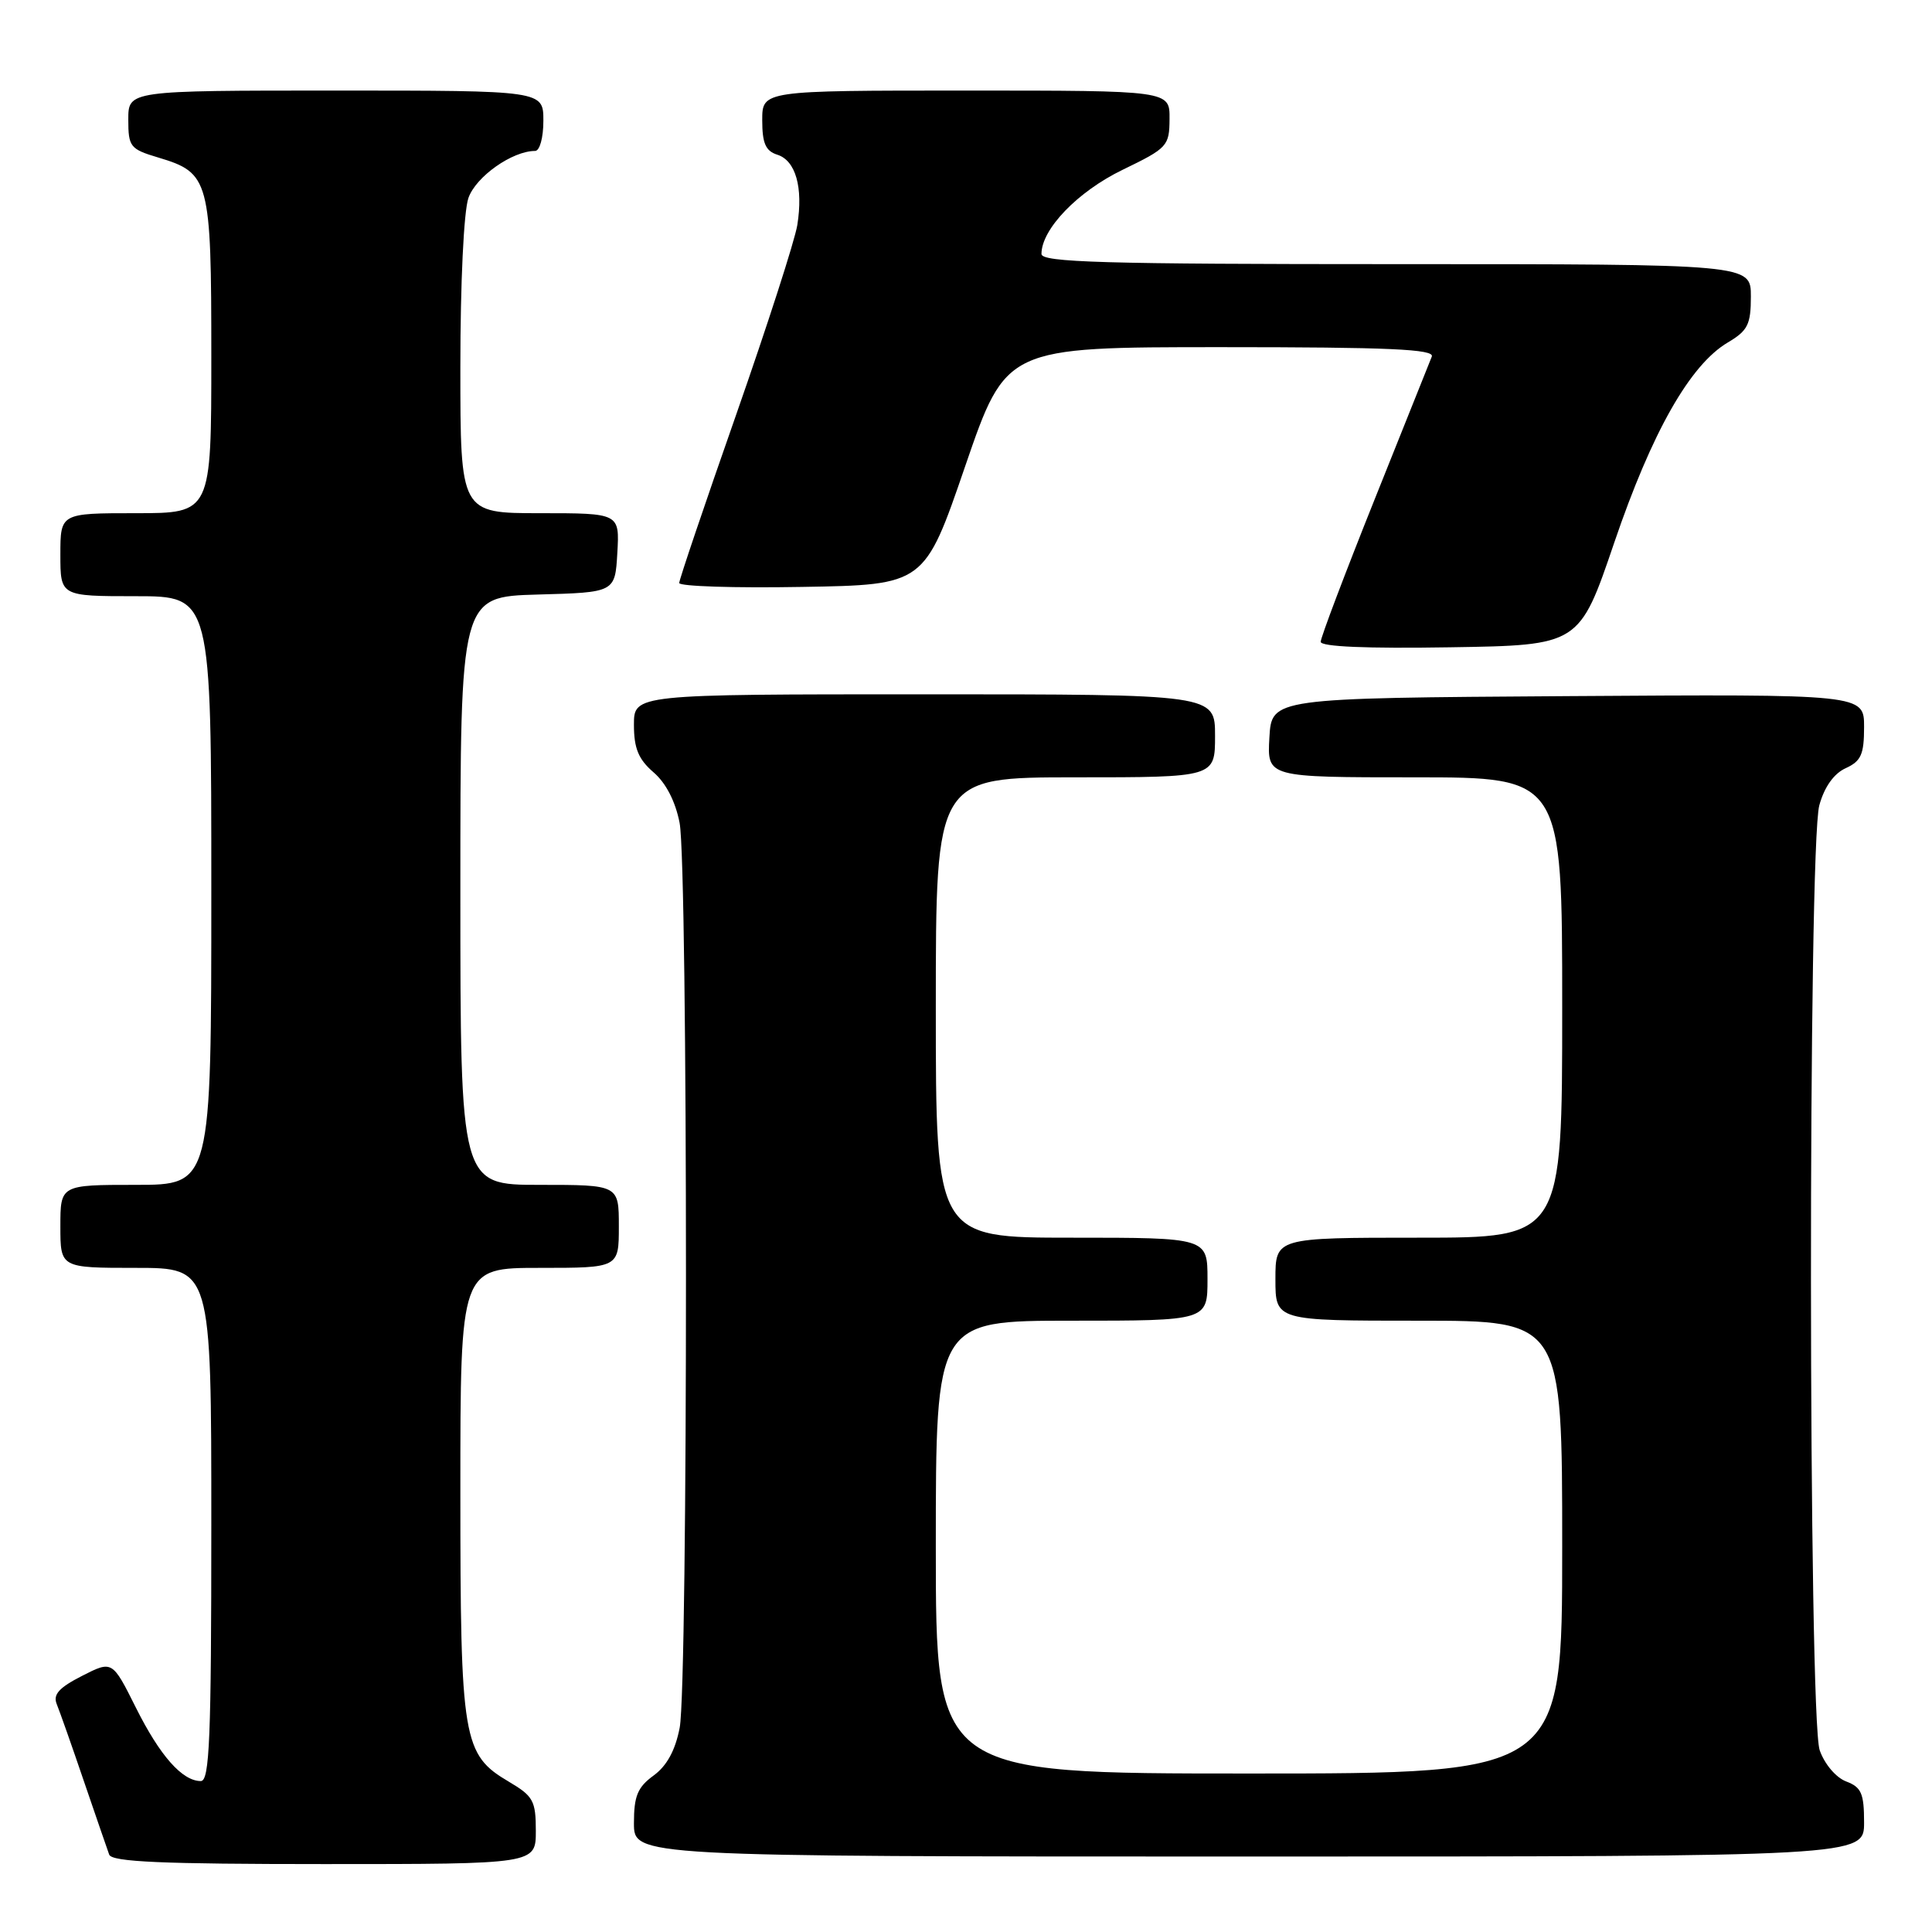 <?xml version="1.0" encoding="UTF-8" standalone="no"?>
<!DOCTYPE svg PUBLIC "-//W3C//DTD SVG 1.1//EN" "http://www.w3.org/Graphics/SVG/1.1/DTD/svg11.dtd" >
<svg xmlns="http://www.w3.org/2000/svg" xmlns:xlink="http://www.w3.org/1999/xlink" version="1.1" viewBox="0 0 256 256">
 <g >
 <path fill="currentColor"
d=" M 71.00 242.60 C 71.00 238.62 70.66 238.00 67.45 236.10 C 61.31 232.48 61.00 230.64 61.00 197.53 C 61.00 168.00 61.00 168.00 71.50 168.00 C 82.00 168.00 82.00 168.00 82.00 162.50 C 82.00 157.00 82.00 157.00 71.50 157.00 C 61.00 157.00 61.00 157.00 61.00 118.03 C 61.00 79.07 61.00 79.07 71.25 78.78 C 81.50 78.50 81.50 78.50 81.80 73.25 C 82.10 68.00 82.10 68.00 71.55 68.00 C 61.00 68.00 61.00 68.00 61.00 48.65 C 61.00 37.49 61.45 28.00 62.07 26.23 C 63.06 23.40 67.88 20.00 70.90 20.00 C 71.52 20.00 72.00 18.24 72.00 16.00 C 72.00 12.00 72.00 12.00 44.50 12.00 C 17.00 12.00 17.00 12.00 17.00 15.84 C 17.00 19.45 17.24 19.76 20.96 20.87 C 27.77 22.91 28.00 23.79 28.00 47.22 C 28.00 68.00 28.00 68.00 18.00 68.00 C 8.00 68.00 8.00 68.00 8.00 73.50 C 8.00 79.00 8.00 79.00 18.00 79.00 C 28.00 79.00 28.00 79.00 28.00 118.00 C 28.00 157.00 28.00 157.00 18.00 157.00 C 8.00 157.00 8.00 157.00 8.00 162.50 C 8.00 168.00 8.00 168.00 18.00 168.00 C 28.00 168.00 28.00 168.00 28.00 202.00 C 28.00 230.35 27.77 236.00 26.61 236.00 C 24.15 236.00 21.19 232.65 18.00 226.26 C 14.88 220.02 14.88 220.02 10.86 222.07 C 7.81 223.63 7.00 224.53 7.52 225.81 C 7.90 226.74 9.52 231.32 11.11 236.00 C 12.71 240.68 14.22 245.06 14.47 245.75 C 14.83 246.71 21.46 247.00 42.97 247.00 C 71.00 247.00 71.00 247.00 71.00 242.60 Z  M 247.00 241.48 C 247.00 237.63 246.64 236.81 244.62 236.05 C 243.27 235.53 241.76 233.75 241.12 231.92 C 239.61 227.58 239.56 112.14 241.07 106.70 C 241.74 104.27 243.00 102.50 244.56 101.79 C 246.60 100.86 247.00 99.97 247.00 96.33 C 247.00 91.98 247.00 91.98 207.75 92.24 C 168.50 92.50 168.50 92.50 168.20 97.75 C 167.90 103.00 167.90 103.00 187.45 103.00 C 207.00 103.00 207.00 103.00 207.00 133.50 C 207.00 164.00 207.00 164.00 188.00 164.00 C 169.00 164.00 169.00 164.00 169.00 169.50 C 169.00 175.00 169.00 175.00 188.00 175.00 C 207.00 175.00 207.00 175.00 207.00 205.00 C 207.00 235.00 207.00 235.00 165.50 235.00 C 124.00 235.00 124.00 235.00 124.00 205.00 C 124.00 175.00 124.00 175.00 142.00 175.00 C 160.00 175.00 160.00 175.00 160.00 169.50 C 160.00 164.00 160.00 164.00 142.00 164.00 C 124.00 164.00 124.00 164.00 124.00 133.50 C 124.00 103.00 124.00 103.00 142.50 103.00 C 161.00 103.00 161.00 103.00 161.00 97.50 C 161.00 92.00 161.00 92.00 122.50 92.00 C 84.00 92.00 84.00 92.00 84.00 96.05 C 84.00 99.16 84.60 100.61 86.59 102.33 C 88.24 103.74 89.50 106.20 90.05 109.03 C 91.17 114.84 91.18 223.13 90.06 228.94 C 89.48 231.94 88.36 233.99 86.60 235.27 C 84.48 236.82 84.00 237.98 84.00 241.58 C 84.00 246.00 84.00 246.00 165.50 246.00 C 247.00 246.00 247.00 246.00 247.00 241.48 Z  M 213.90 71.89 C 218.89 57.24 223.94 48.33 228.96 45.37 C 231.59 43.81 232.00 43.00 232.00 39.28 C 232.00 35.00 232.00 35.00 185.00 35.00 C 146.17 35.00 138.00 34.76 138.00 33.65 C 138.00 30.36 142.80 25.38 148.75 22.50 C 154.70 19.62 154.95 19.35 154.97 15.75 C 155.00 12.00 155.00 12.00 128.00 12.00 C 101.00 12.00 101.00 12.00 101.00 15.93 C 101.00 18.99 101.45 20.01 103.00 20.50 C 105.43 21.27 106.44 24.83 105.65 29.81 C 105.32 31.86 101.66 43.19 97.53 54.99 C 93.39 66.80 90.00 76.81 90.00 77.25 C 90.00 77.69 97.31 77.93 106.25 77.77 C 122.50 77.50 122.50 77.50 127.90 61.75 C 133.31 46.00 133.31 46.00 161.76 46.00 C 184.12 46.00 190.11 46.27 189.72 47.25 C 189.45 47.94 186.02 56.49 182.11 66.26 C 178.20 76.03 175.00 84.48 175.00 85.04 C 175.00 85.69 181.07 85.95 192.14 85.77 C 209.27 85.50 209.27 85.50 213.90 71.89 Z "/>
</g>
</svg>